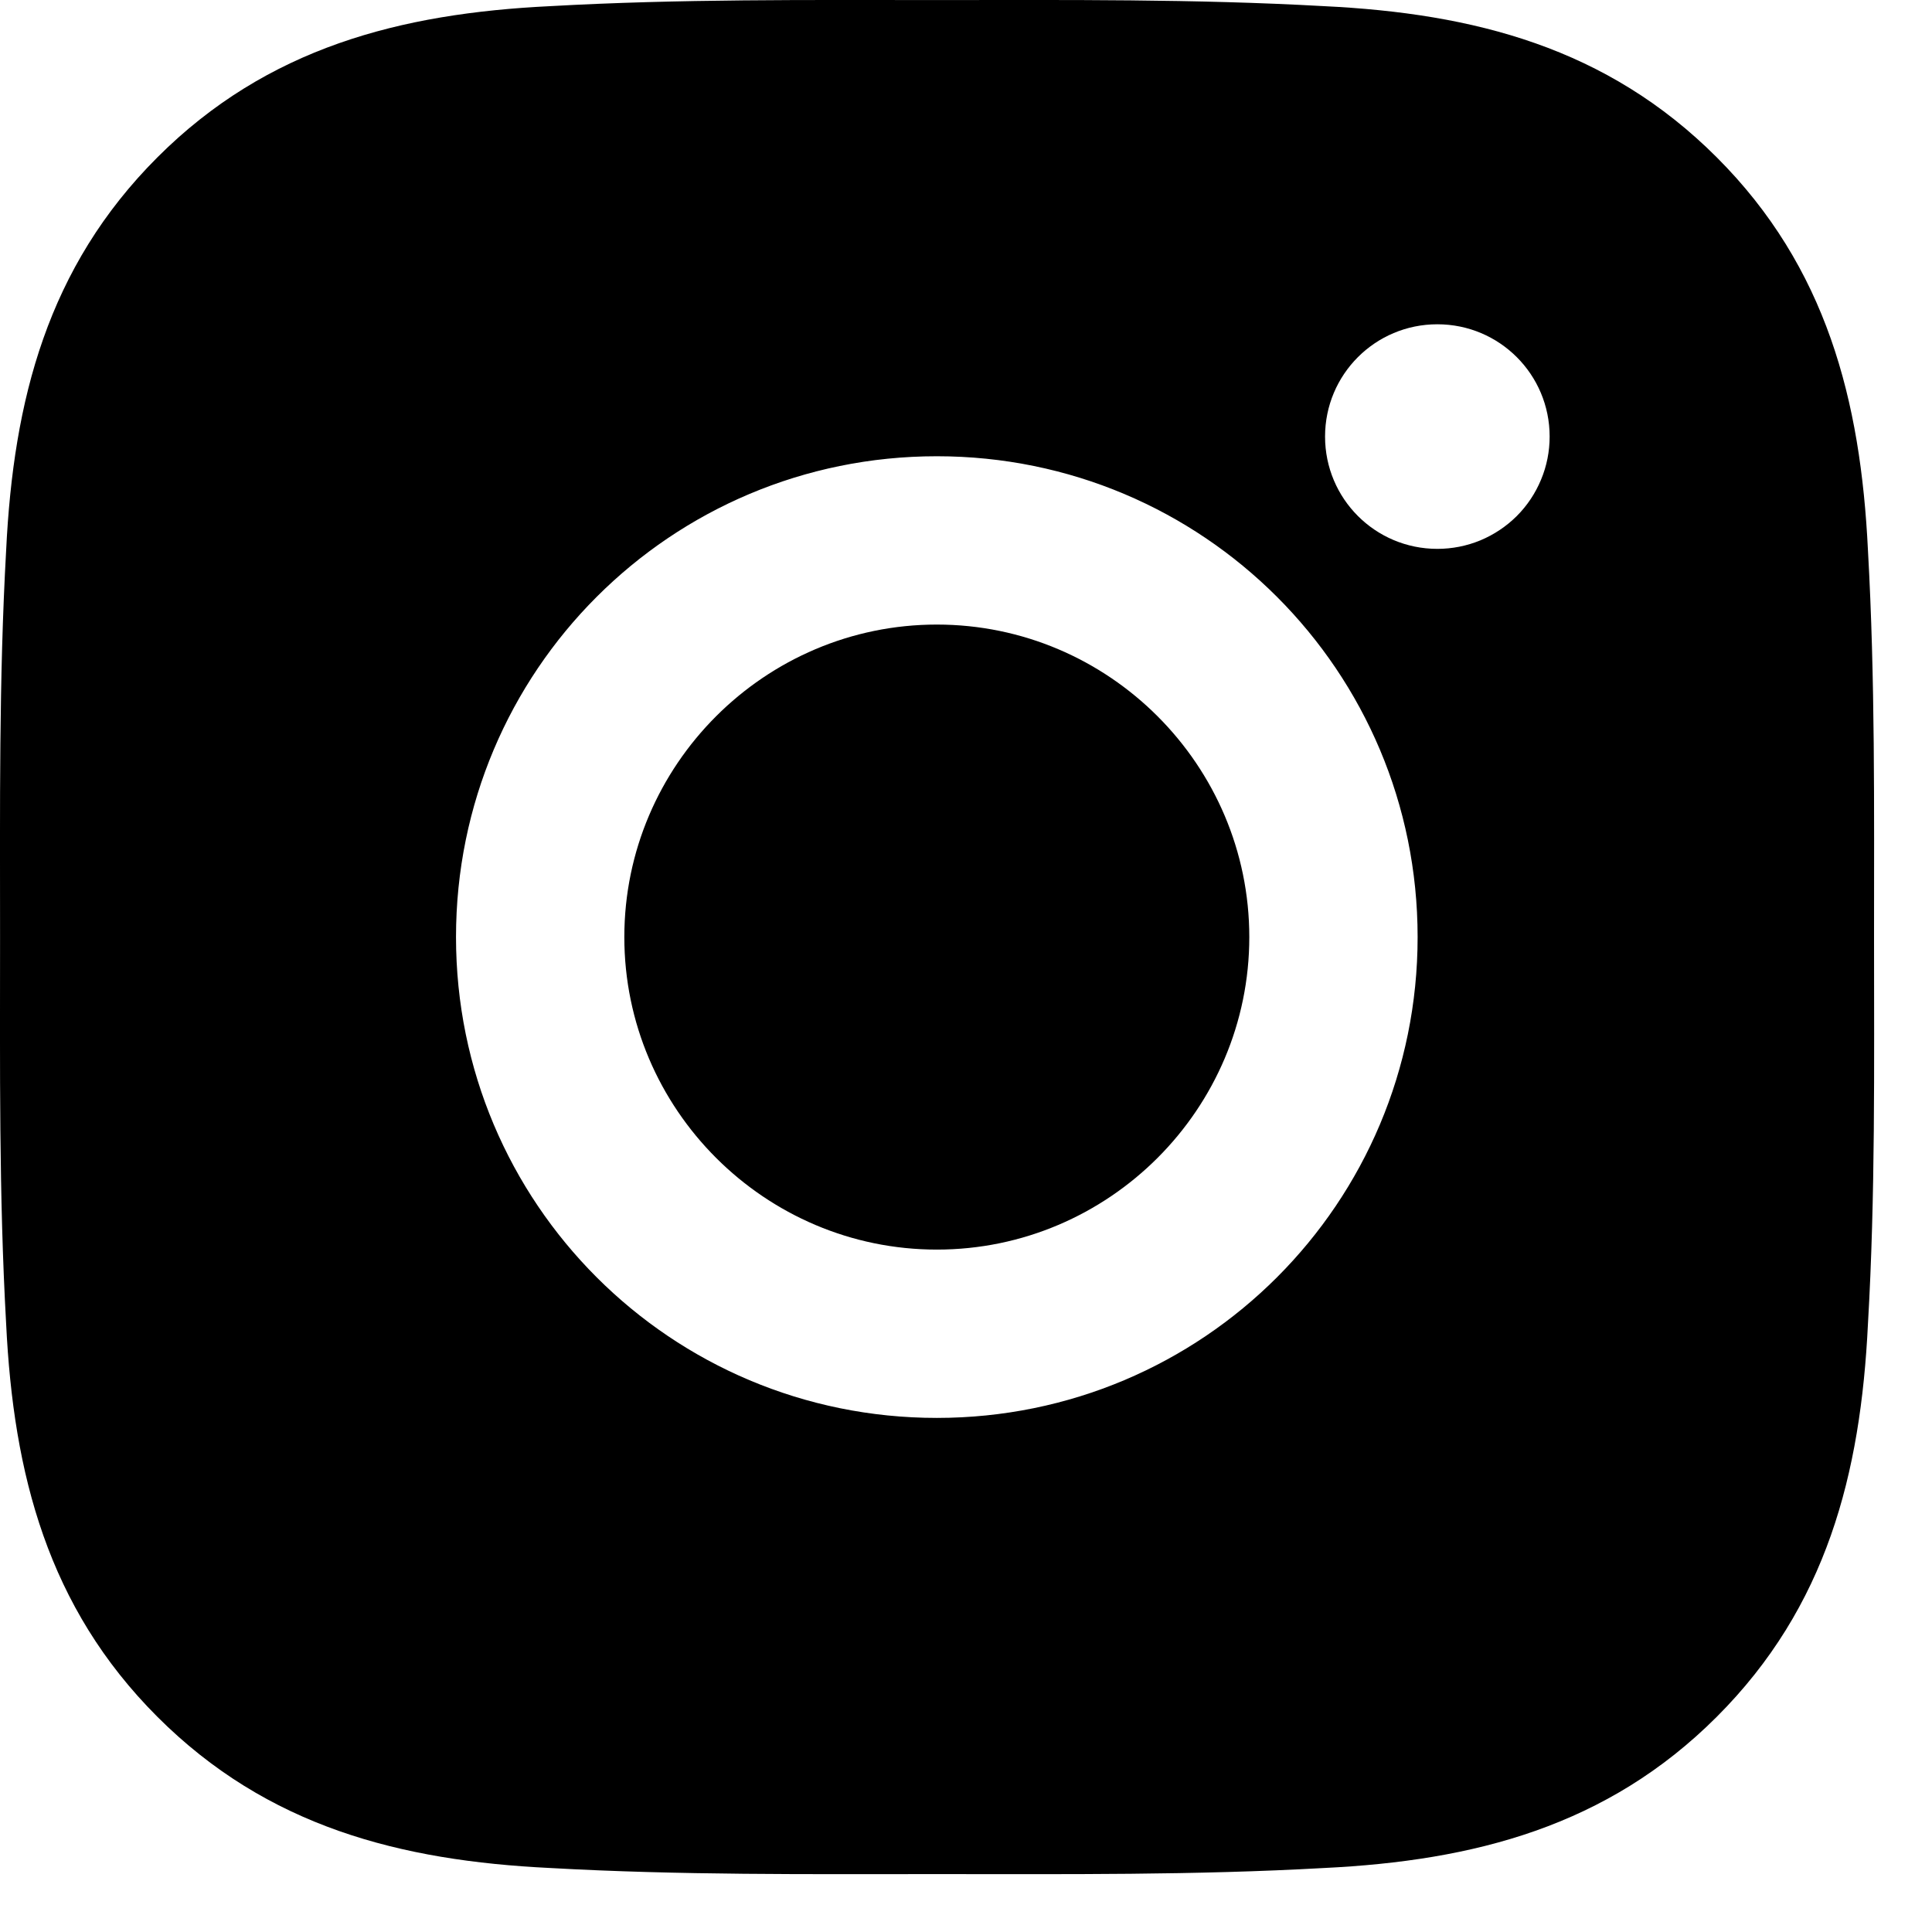 <svg width="33" height="33" viewBox="0 0 33 33" fill="none" xmlns="http://www.w3.org/2000/svg">
<path d="M16.002 10.668C13.063 10.668 10.664 13.067 10.664 16.006C10.664 18.945 13.063 21.344 16.002 21.344C18.941 21.344 21.339 18.945 21.339 16.006C21.339 13.067 18.941 10.668 16.002 10.668ZM32.01 16.006C32.01 13.796 32.03 11.605 31.906 9.399C31.782 6.836 31.198 4.562 29.324 2.688C27.446 0.81 25.175 0.229 22.613 0.105C20.402 -0.019 18.212 0.001 16.006 0.001C13.796 0.001 11.605 -0.019 9.399 0.105C6.836 0.229 4.562 0.814 2.688 2.688C0.81 4.566 0.229 6.836 0.105 9.399C-0.019 11.61 0.001 13.8 0.001 16.006C0.001 18.212 -0.019 20.407 0.105 22.613C0.229 25.176 0.814 27.45 2.688 29.324C4.566 31.202 6.836 31.783 9.399 31.907C11.609 32.031 13.8 32.011 16.006 32.011C18.216 32.011 20.406 32.031 22.613 31.907C25.175 31.783 27.45 31.198 29.324 29.324C31.202 27.446 31.782 25.176 31.906 22.613C32.034 20.407 32.01 18.216 32.01 16.006ZM16.002 24.219C11.457 24.219 7.789 20.551 7.789 16.006C7.789 11.461 11.457 7.793 16.002 7.793C20.547 7.793 24.214 11.461 24.214 16.006C24.214 20.551 20.547 24.219 16.002 24.219ZM24.551 9.375C23.49 9.375 22.633 8.518 22.633 7.457C22.633 6.396 23.49 5.539 24.551 5.539C25.612 5.539 26.469 6.396 26.469 7.457C26.469 7.709 26.42 7.959 26.323 8.191C26.227 8.424 26.086 8.636 25.908 8.814C25.729 8.992 25.518 9.133 25.285 9.23C25.052 9.326 24.803 9.375 24.551 9.375Z" fill="black"/>
</svg>

